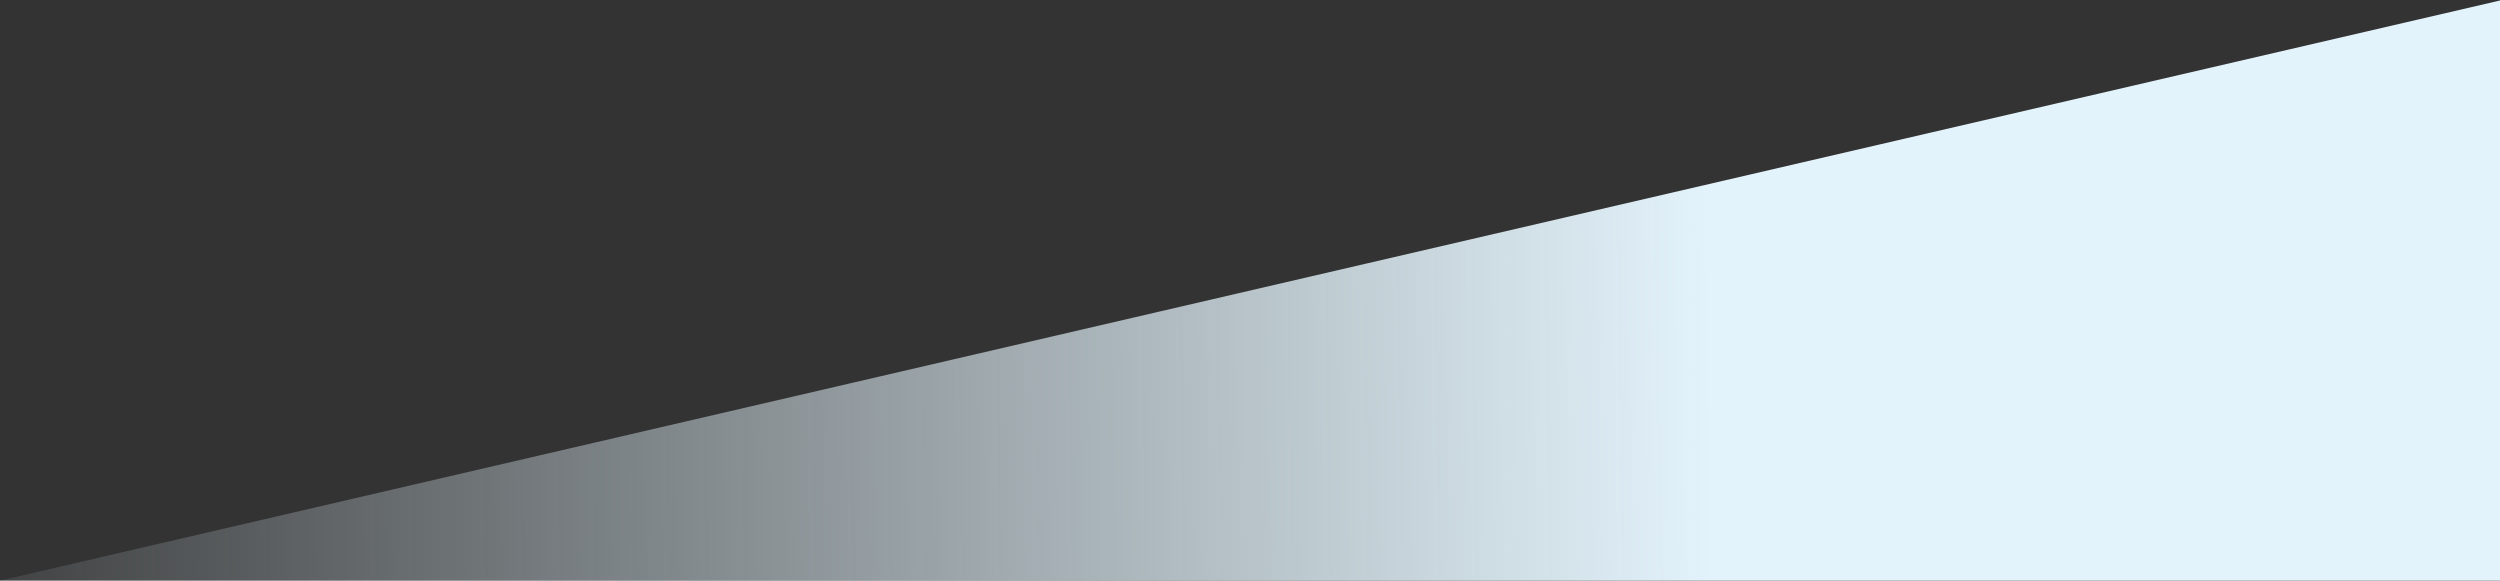 <svg width="1154" height="268" viewBox="0 0 1154 268" fill="none" xmlns="http://www.w3.org/2000/svg">
<rect x="0" y="0" width="1154" height="268" fill="#333333" stroke="none"/>
<path d="M1155 0L0 268H1155V0Z" fill="url(#paint0_linear)"/>
<defs>
<linearGradient id="paint0_linear" x1="790.5" y1="230" x2="-72.5" y2="242" gradientUnits="userSpaceOnUse">
<stop stop-color="#E3F3FB"/>
<stop offset="1" stop-color="#E3F3FB" stop-opacity="0"/>
</linearGradient>
</defs>
</svg>
